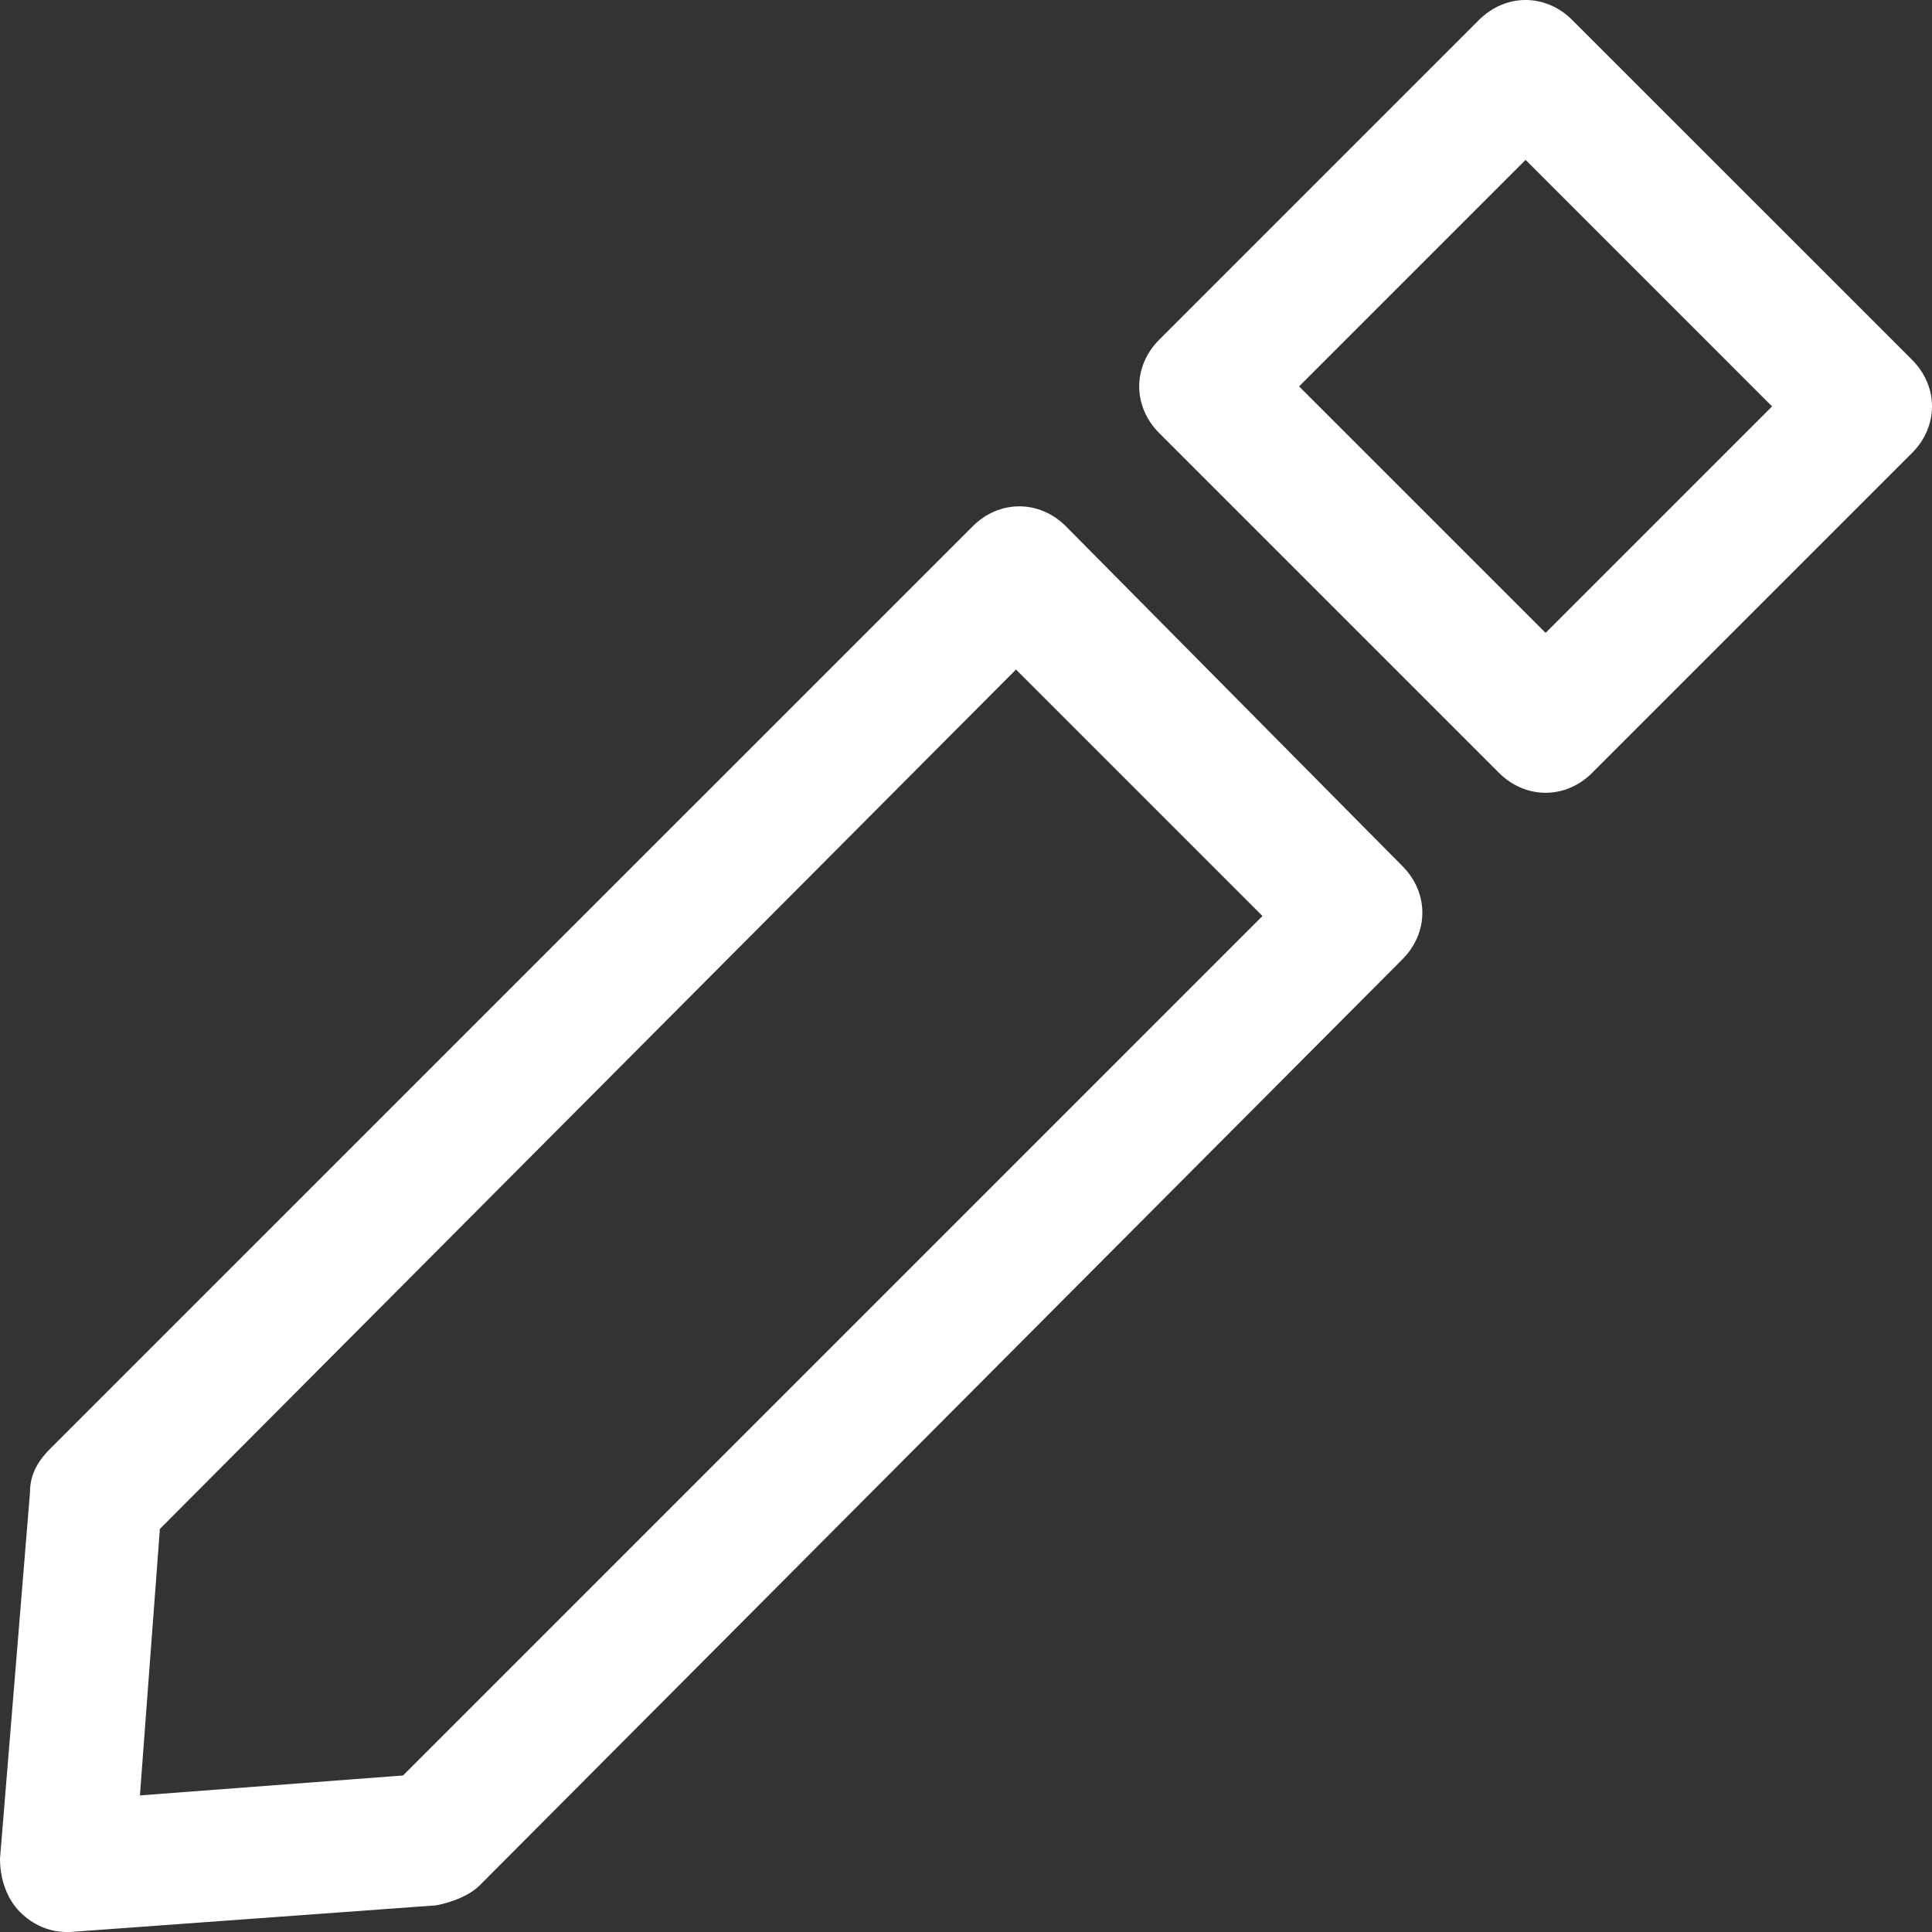 <svg width="40" height="40" viewBox="0 0 40 40" fill="none" xmlns="http://www.w3.org/2000/svg">
<rect x="0" y="0" width="40" height="40" fill="#333333" stroke="none"/>
<path d="M32 16.414C31.655 16.414 31.31 16.276 31.034 16L24 8.966C23.448 8.414 23.448 7.586 24 7.034L30.62 0.414C31.172 -0.138 32 -0.138 32.551 0.414L39.586 7.448C40.138 8 40.138 8.828 39.586 9.379L32.965 16C32.689 16.276 32.345 16.414 32 16.414ZM26.896 8L32 13.103L36.689 8.414L31.586 3.31L26.896 8Z" fill="white"/>
<path d="M1.379 40C1.034 40 0.69 39.862 0.414 39.586C0.138 39.31 0 38.897 0 38.483L0.621 30.897C0.621 30.552 0.759 30.276 1.034 30L20.138 10.897C20.69 10.345 21.517 10.345 22.069 10.897L29.035 17.931C29.586 18.483 29.586 19.31 29.035 19.862L9.931 39.035C9.724 39.241 9.379 39.379 9.034 39.448L1.448 40H1.379ZM3.31 31.655L2.897 37.172L8.345 36.759L26.138 18.965L21.035 13.862L3.31 31.655Z" fill="white"/>
</svg>
